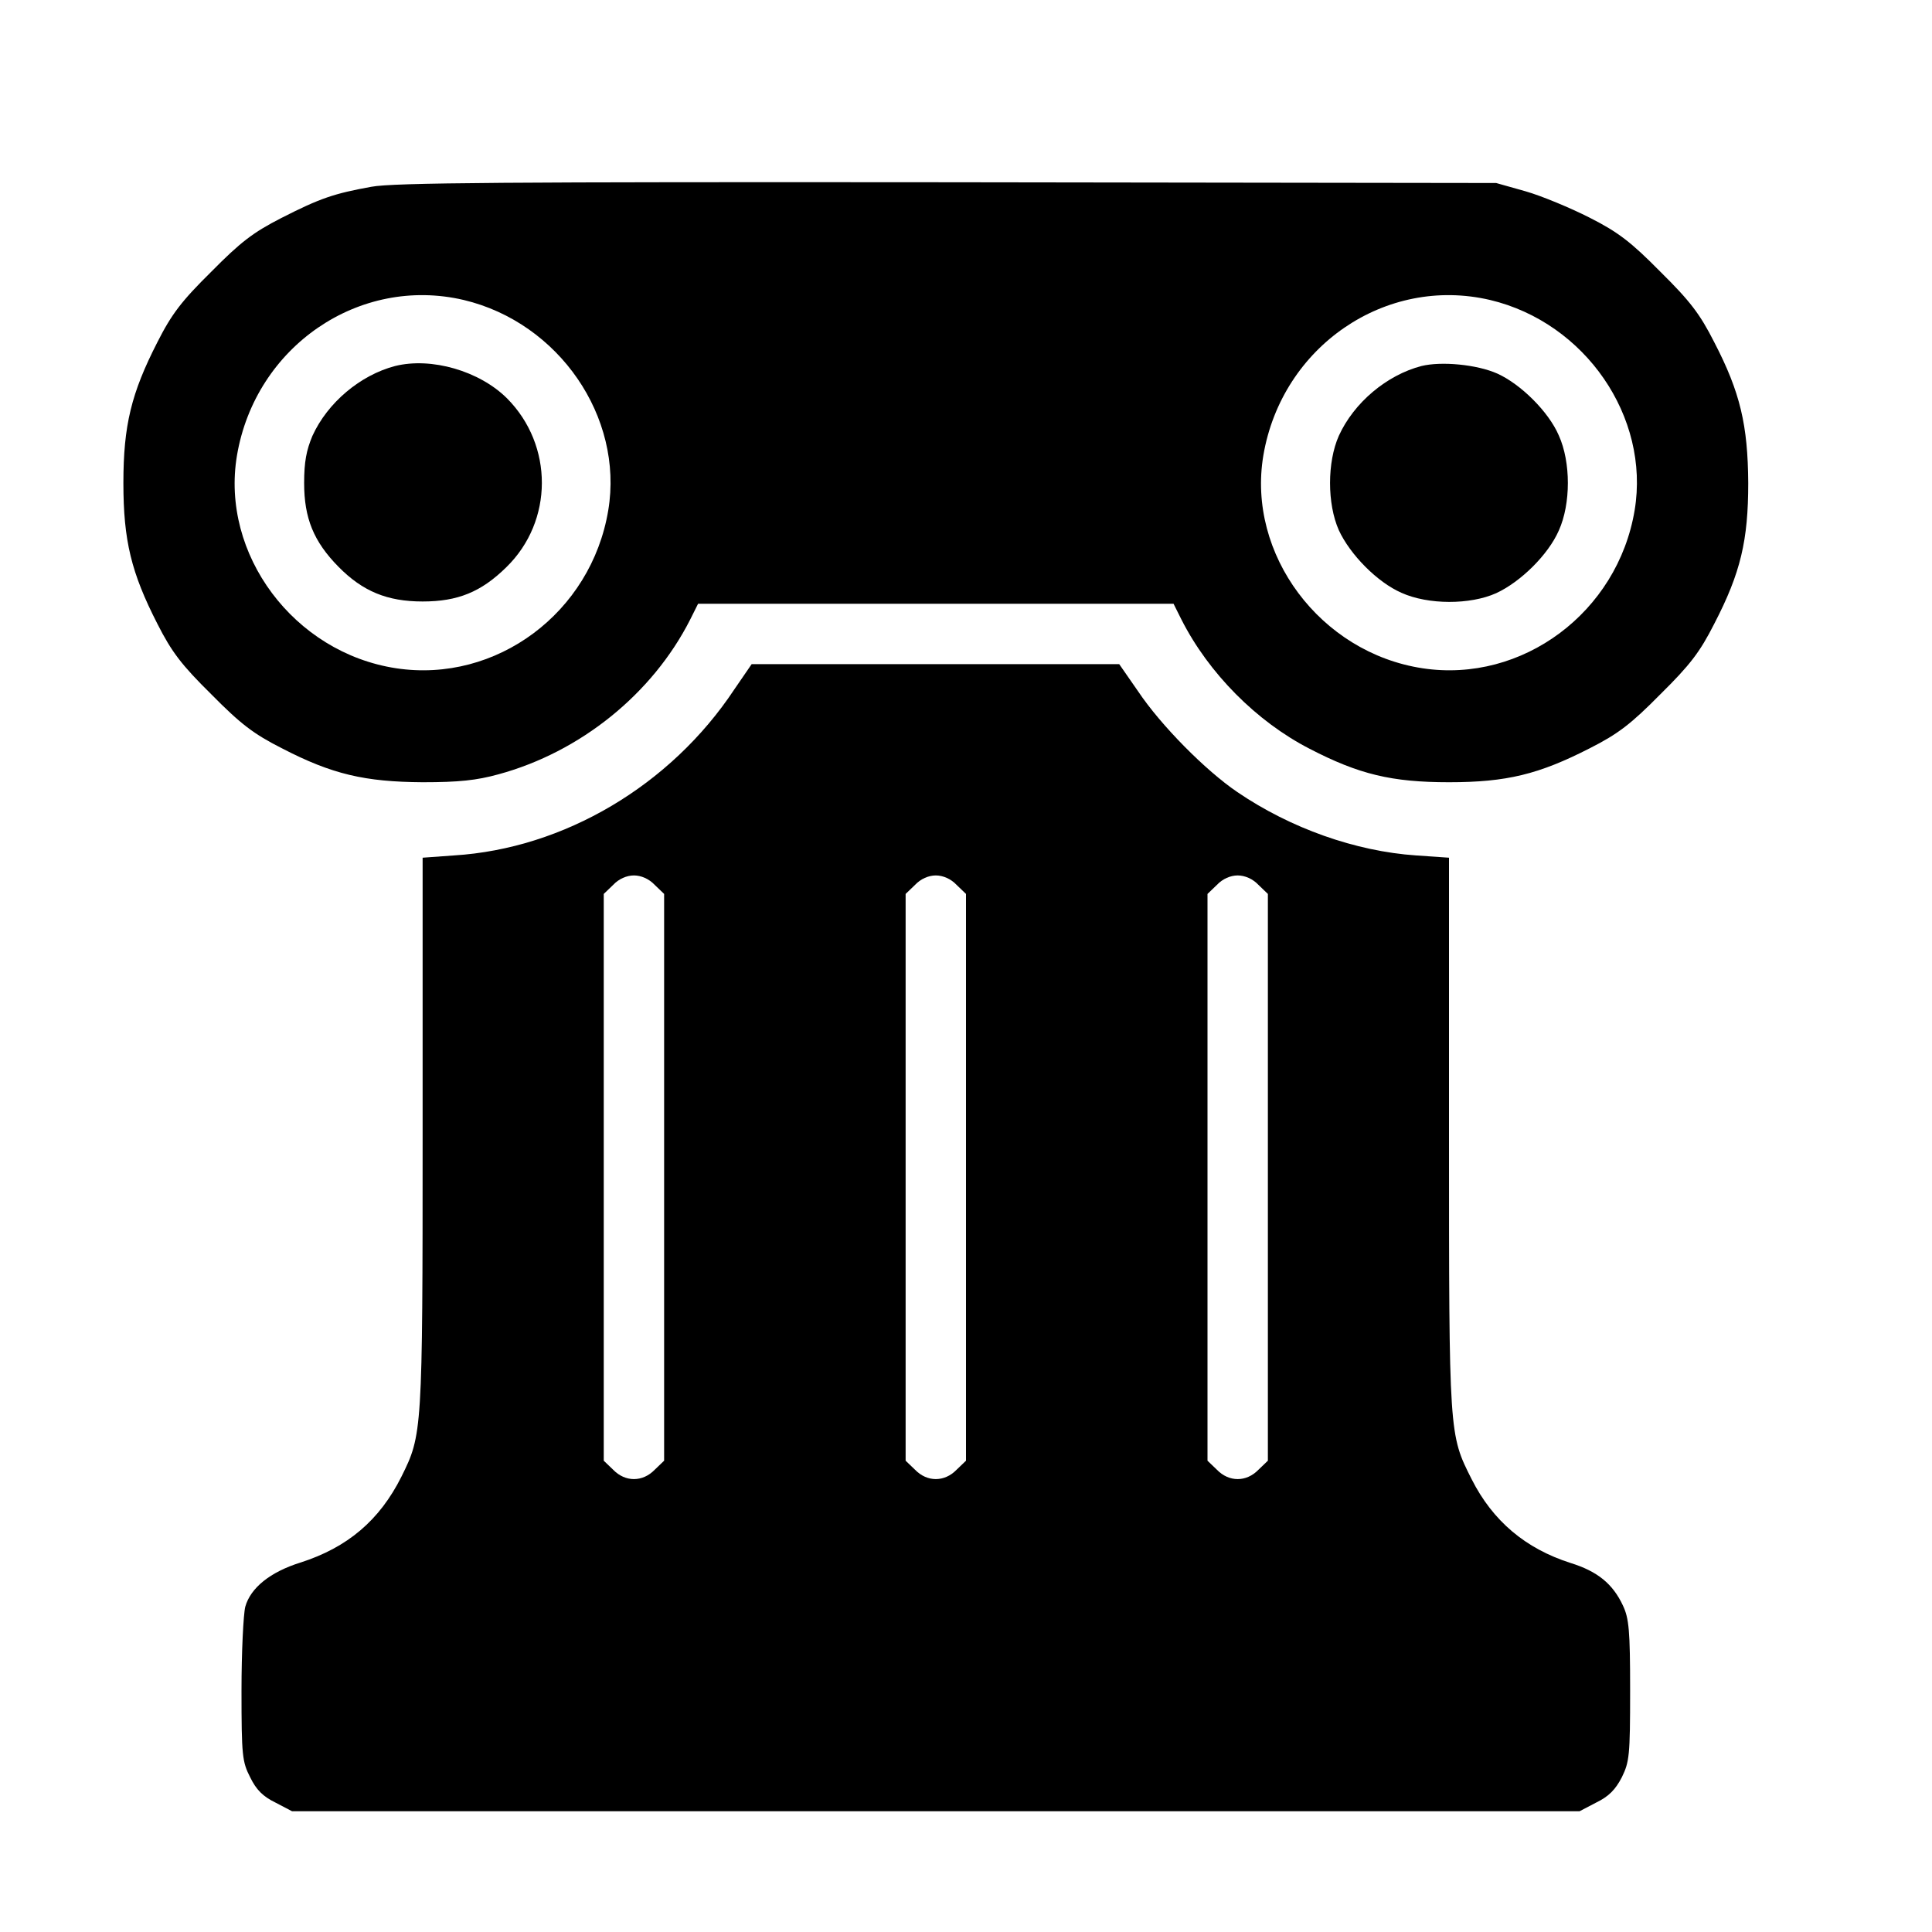<svg xmlns="http://www.w3.org/2000/svg" width="682.667" height="682.667" version="1.0" viewBox="0 0 512 512">
  <path d="M98.4 49.5c-9.9 1.8-13.5 3-23.9 8.3C67.1 61.6 63.8 64.1 56 72c-7.9 7.8-10.5 11.2-14.3 18.7-6.9 13.5-9 22-9 37.3 0 15.3 2.1 23.8 9 37.3 3.8 7.5 6.4 10.9 14.3 18.7 7.8 7.9 11.2 10.5 18.7 14.3 13.3 6.9 22 8.9 37.3 9 9.6 0 14.3-.5 20.1-2.1 21.7-5.9 40.8-21.3 50.8-41l2.1-4.2h126l2.1 4.2c7.2 14.2 19.9 27 33.9 34.2 13.1 6.8 21.8 8.9 37 8.9 15.3 0 23.8-2.1 37.3-9 7.5-3.8 10.9-6.4 18.7-14.3 7.9-7.8 10.5-11.2 14.3-18.7 7-13.5 9-22.1 9-37.3-.1-15.3-2.1-24-9-37.3-3.8-7.5-6.4-10.9-14.3-18.7-7.8-7.9-11.2-10.5-18.7-14.3-5.1-2.6-12.8-5.8-17-7l-7.8-2.2-145.5-.2c-116.1-.1-146.9.1-152.6 1.2zm24.5 30c25.2 6 42.4 31 38.3 55.7-4.5 27.2-29.7 45.9-56.2 41.9-27.1-4.1-46.6-30.2-42.2-56.4 4.9-28.9 32.4-47.7 60.1-41.2zm272 0c25.2 6 42.4 31 38.3 55.7-4.5 27.1-29.8 45.9-56.2 41.9-27.1-4.1-46.6-30.2-42.2-56.4 4.9-28.9 32.4-47.7 60.1-41.2z"/><path d="M104.7 97c-9.2 2.4-17.9 9.7-21.9 18.5-1.6 3.8-2.2 6.9-2.2 12.5 0 9.3 2.5 15.5 9.1 22.2 6.4 6.5 12.9 9.2 22.3 9.2 9.3 0 15.5-2.5 22.2-9.1 12.5-12.2 12.5-32.3.2-44.7-7.3-7.3-20.1-11-29.7-8.6zM376.7 97c-9.2 2.4-17.9 9.7-21.9 18.5-3.1 7-3.1 18 0 25 3 6.5 10.2 13.8 16.6 16.6 7.1 3.2 18.2 3.2 25.1.1 6.5-3 13.8-10.2 16.6-16.6 3.2-7.1 3.2-18.1 0-25.2-2.7-6.3-10.1-13.6-16.3-16.4-5.4-2.4-14.8-3.3-20.1-2zM194.6 182.7c-16.9 25.5-45.2 42.2-74.3 44l-8.3.6v73.1c0 79.3-.1 79.8-5.6 90.9-5.8 11.6-14.3 18.8-26.8 22.8-8 2.5-13.2 6.7-14.6 11.7-.5 2-1 12-1 22.2 0 17.3.2 18.9 2.3 23 1.6 3.3 3.4 5.1 6.7 6.7l4.4 2.3h341.2l4.4-2.3c3.3-1.6 5.1-3.4 6.8-6.7 2-4.1 2.2-5.7 2.2-23 0-15.9-.3-19.1-1.9-22.5-2.7-5.8-6.8-9.1-13.9-11.3-11.9-3.8-20.6-11.1-26.2-22.2-6-11.9-6-11.5-6-91.6v-73.1l-8.7-.6c-16.1-1.1-33.3-7.2-47.4-16.8-8.4-5.7-20.2-17.6-26.3-26.7l-5-7.2h-97.4l-4.6 6.7zm-21.1 51.8 2.5 2.4v150.2l-2.5 2.4c-3.2 3.3-7.8 3.3-11 0l-2.5-2.4V236.9l2.5-2.4c1.5-1.6 3.6-2.5 5.5-2.5s4 .9 5.5 2.5zm80 0 2.5 2.4v150.2l-2.5 2.4c-3.2 3.3-7.8 3.3-11 0l-2.5-2.4V236.9l2.5-2.4c1.5-1.6 3.6-2.5 5.5-2.5s4 .9 5.5 2.5zm80 0 2.5 2.4v150.2l-2.5 2.4c-3.2 3.3-7.8 3.3-11 0l-2.5-2.4V236.9l2.5-2.4c1.5-1.6 3.6-2.5 5.5-2.5s4 .9 5.5 2.5z"/>
</svg>